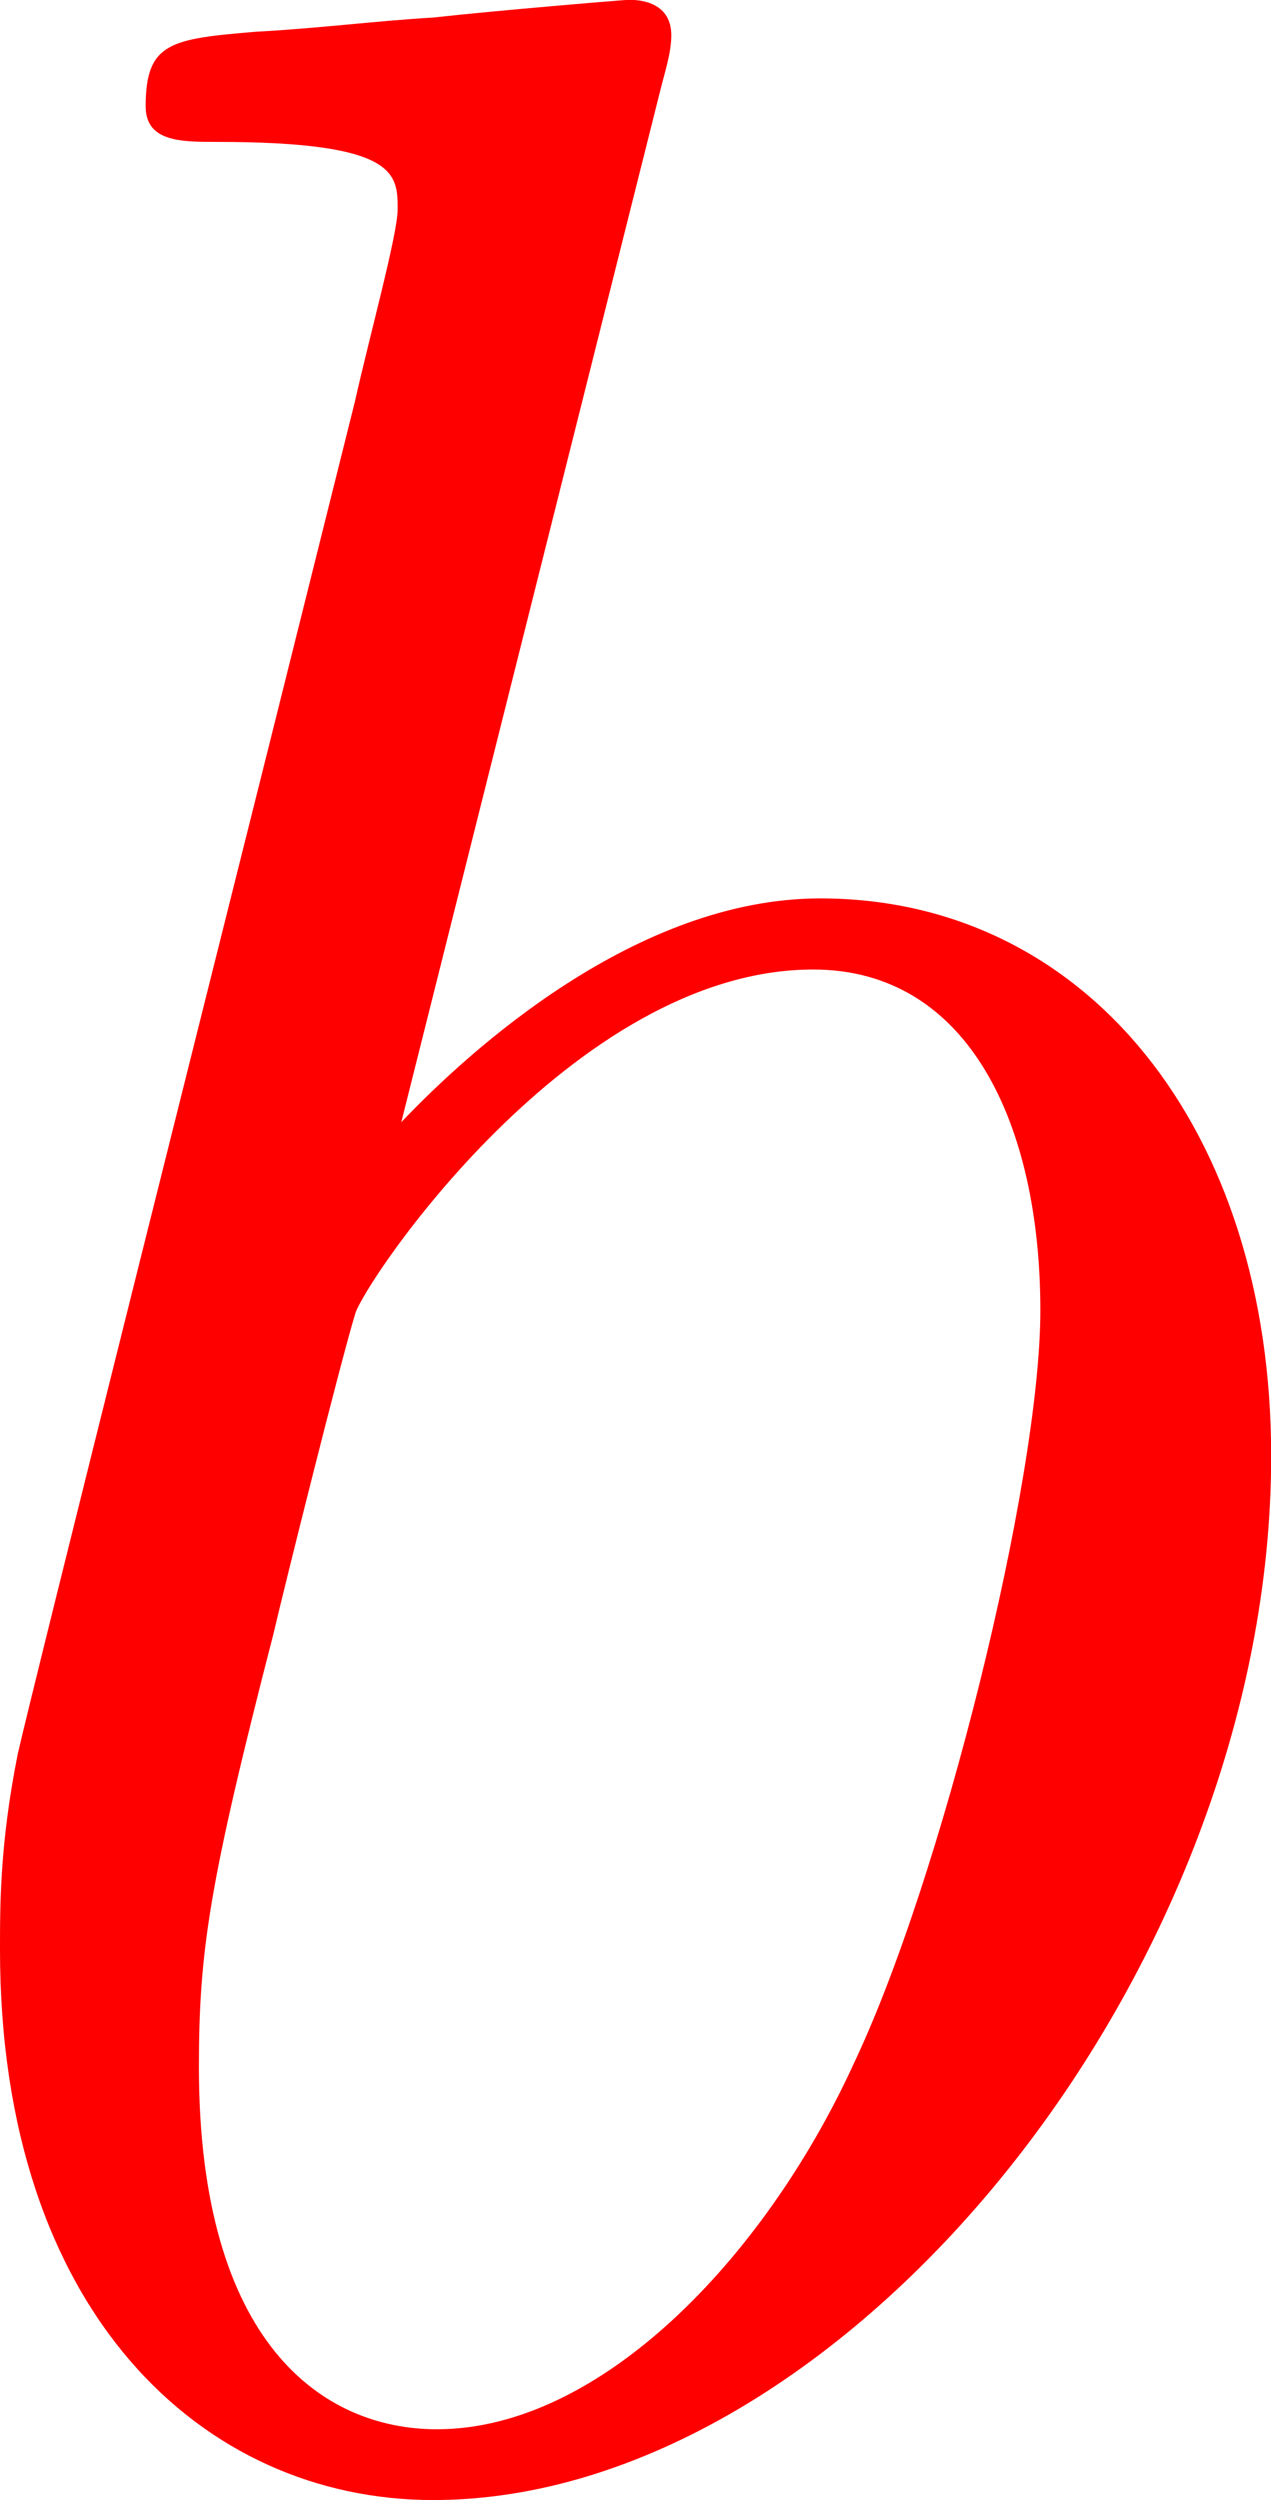 <svg version="1.1" xmlns="http://www.w3.org/2000/svg" xmlns:xlink="http://www.w3.org/1999/xlink" width="7.329" height="14.413" viewBox="0,0,7.329,14.413"><g transform="translate(-236.335,-172.794)"><g data-paper-data="{&quot;isPaintingLayer&quot;:true}" fill="#ff0000" fill-rule="nonzero" stroke="none" stroke-width="1" stroke-linecap="butt" stroke-linejoin="miter" stroke-miterlimit="10" stroke-dasharray="" stroke-dashoffset="0" style="mix-blend-mode: normal"><path d="M238.649,179.263c0.389,-0.409 1.351,-1.29 2.416,-1.29c1.535,0 2.6,1.331 2.6,3.214c0,2.969 -2.457,6.019 -4.832,6.019c-1.331,0 -2.498,-1.085 -2.498,-3.173c0,-0.266 0,-0.614 0.102,-1.126c0.082,-0.368 1.249,-5.016 1.454,-5.835l0.491,-1.965c0.082,-0.368 0.246,-0.962 0.246,-1.106c0,-0.205 0,-0.389 -1.044,-0.389c-0.205,0 -0.409,0 -0.409,-0.205c0,-0.368 0.143,-0.389 0.635,-0.43c0.368,-0.02 0.676,-0.061 1.024,-0.082c0.368,-0.041 1.106,-0.102 1.126,-0.102c0.041,0 0.246,0 0.246,0.205c0,0.102 -0.041,0.225 -0.061,0.307zM241.249,184.709c0.512,-1.065 1.085,-3.378 1.085,-4.361c0,-1.065 -0.409,-1.965 -1.31,-1.965c-1.392,0 -2.6,1.822 -2.641,1.986c-0.082,0.266 -0.409,1.576 -0.471,1.843c-0.369,1.433 -0.43,1.822 -0.43,2.498c0,1.597 0.717,2.088 1.372,2.088c0.942,0 1.883,-0.983 2.395,-2.088z"/></g></g></svg>